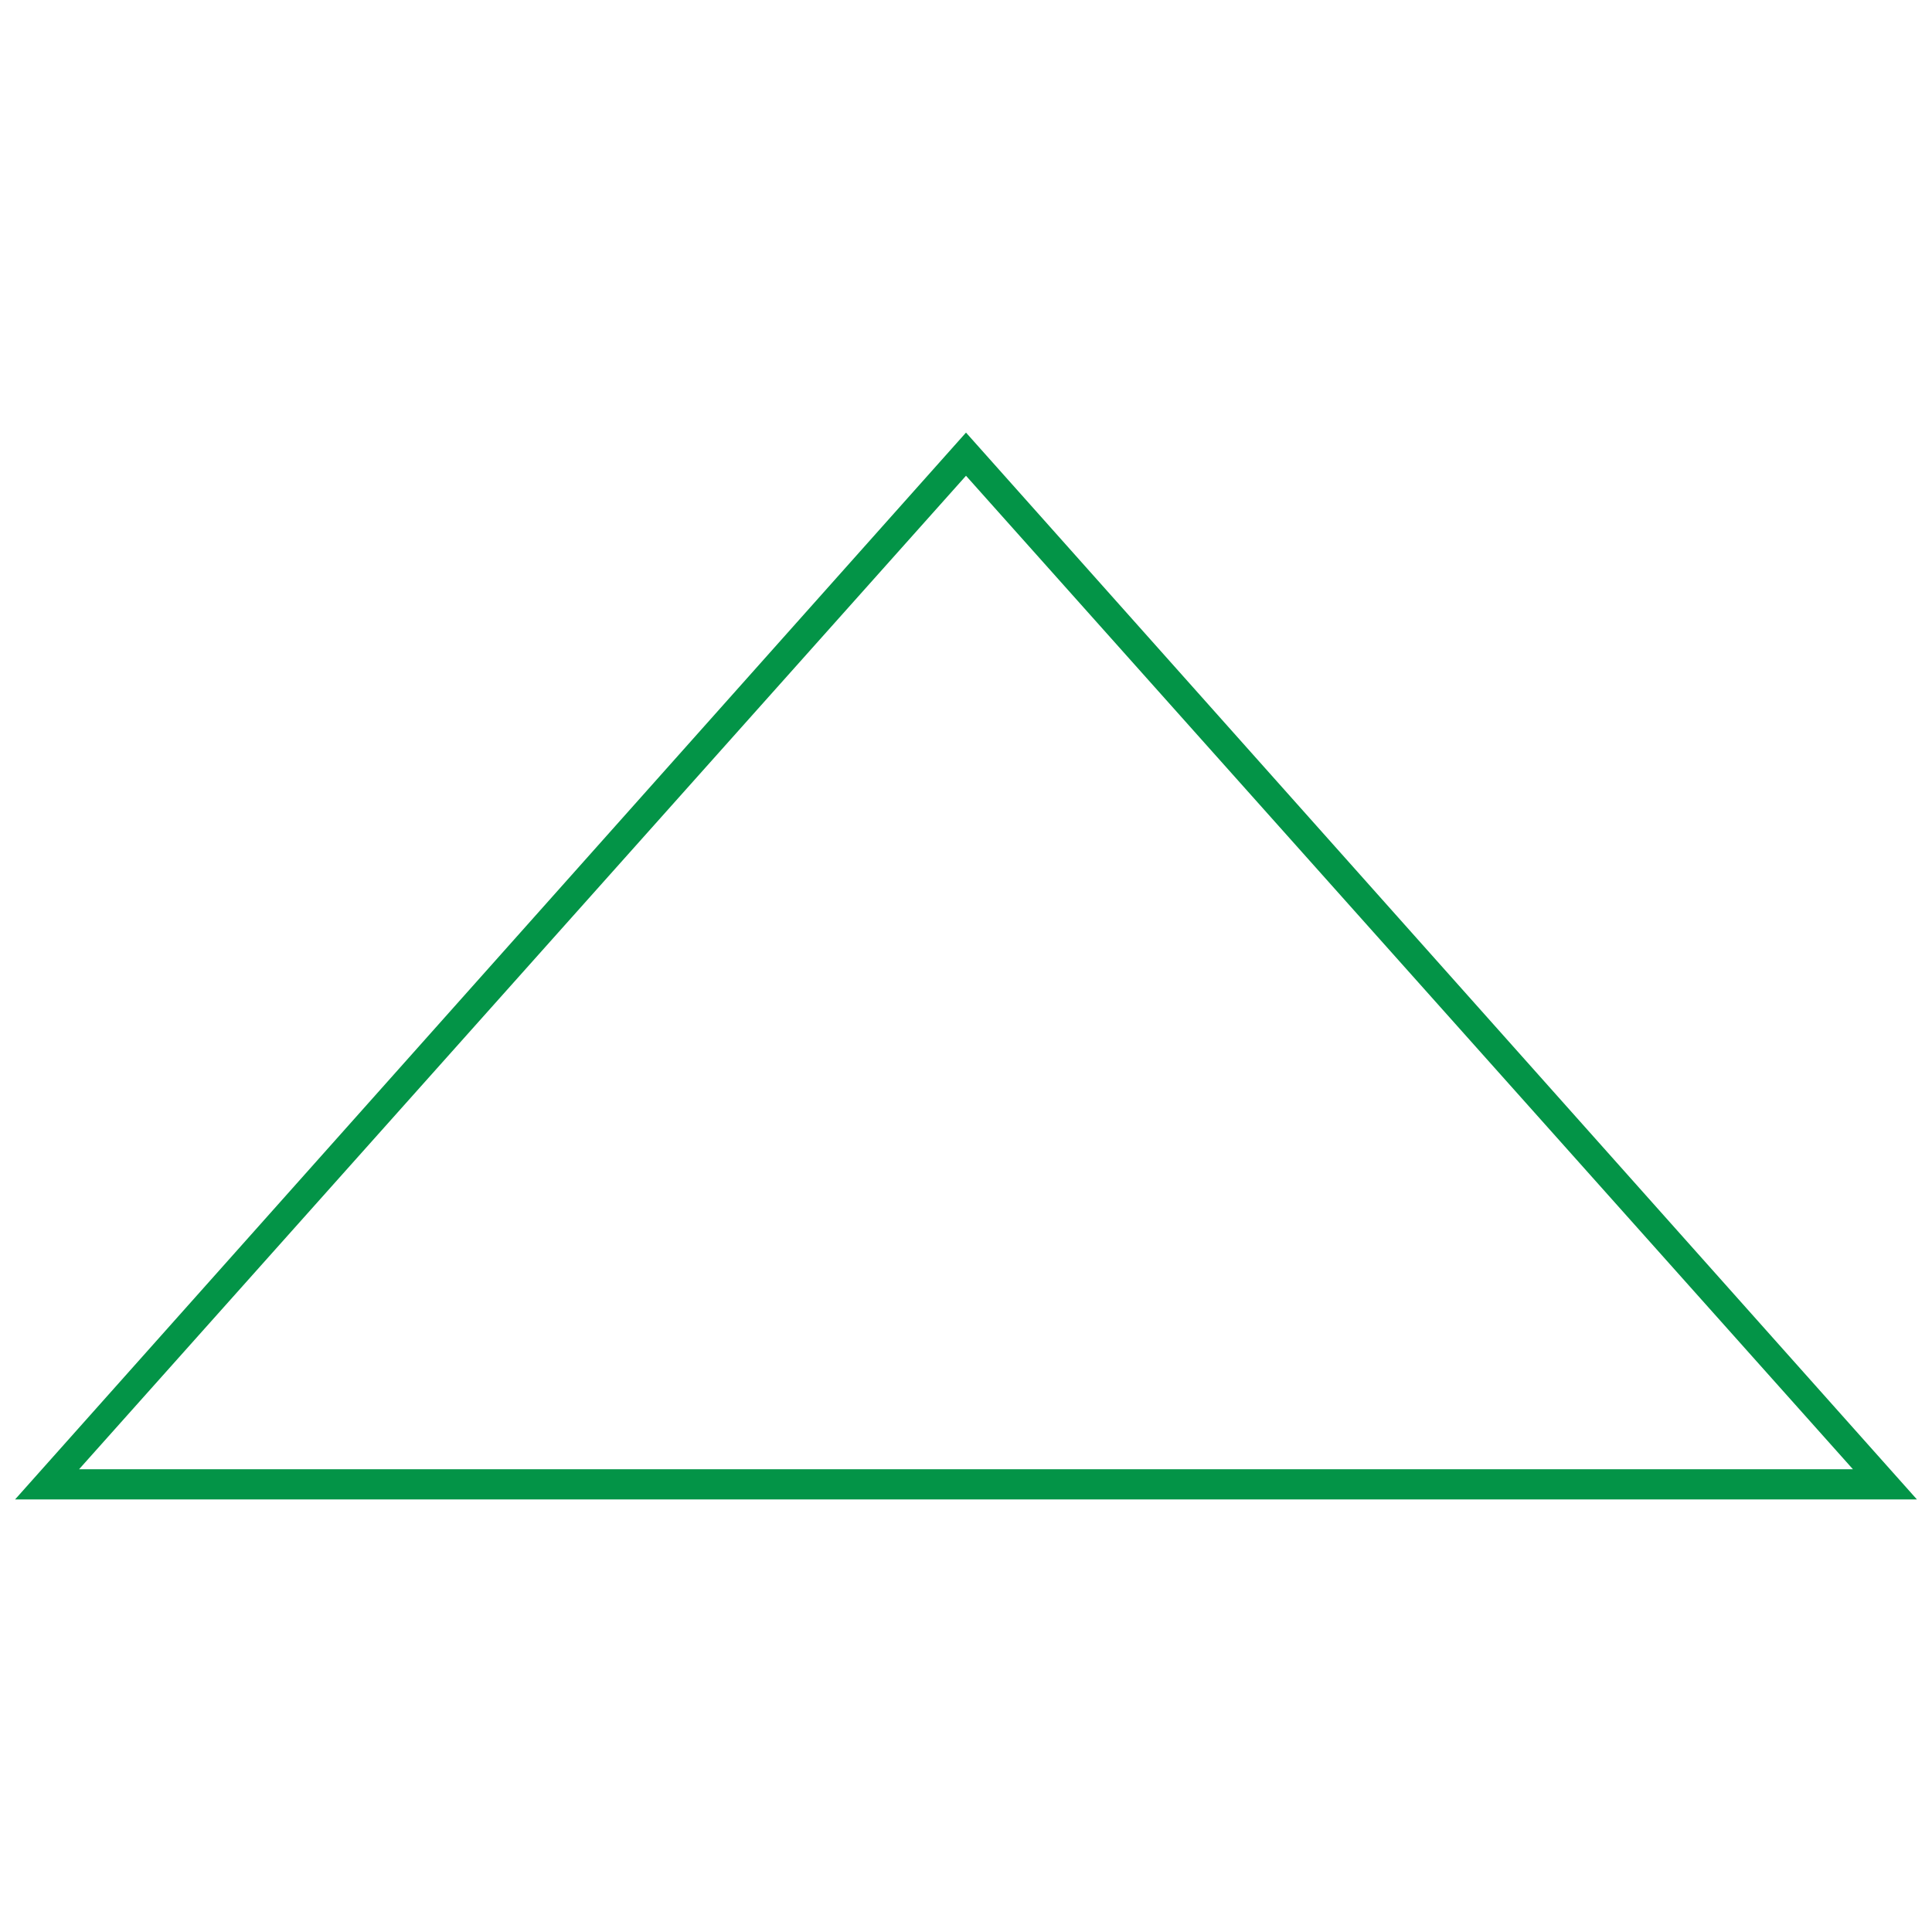 <svg xmlns="http://www.w3.org/2000/svg" width="64" height="64" viewBox="0 0 64 64"><title>price_up</title><g id="25809fbc-ce9d-4fd8-8971-a08f37060117" data-name="price_up"><path d="M63.5,49.67H.5L32,14.33Zm-60.88-1H61.38L32,15.76Z" fill="#039447"/></g></svg>